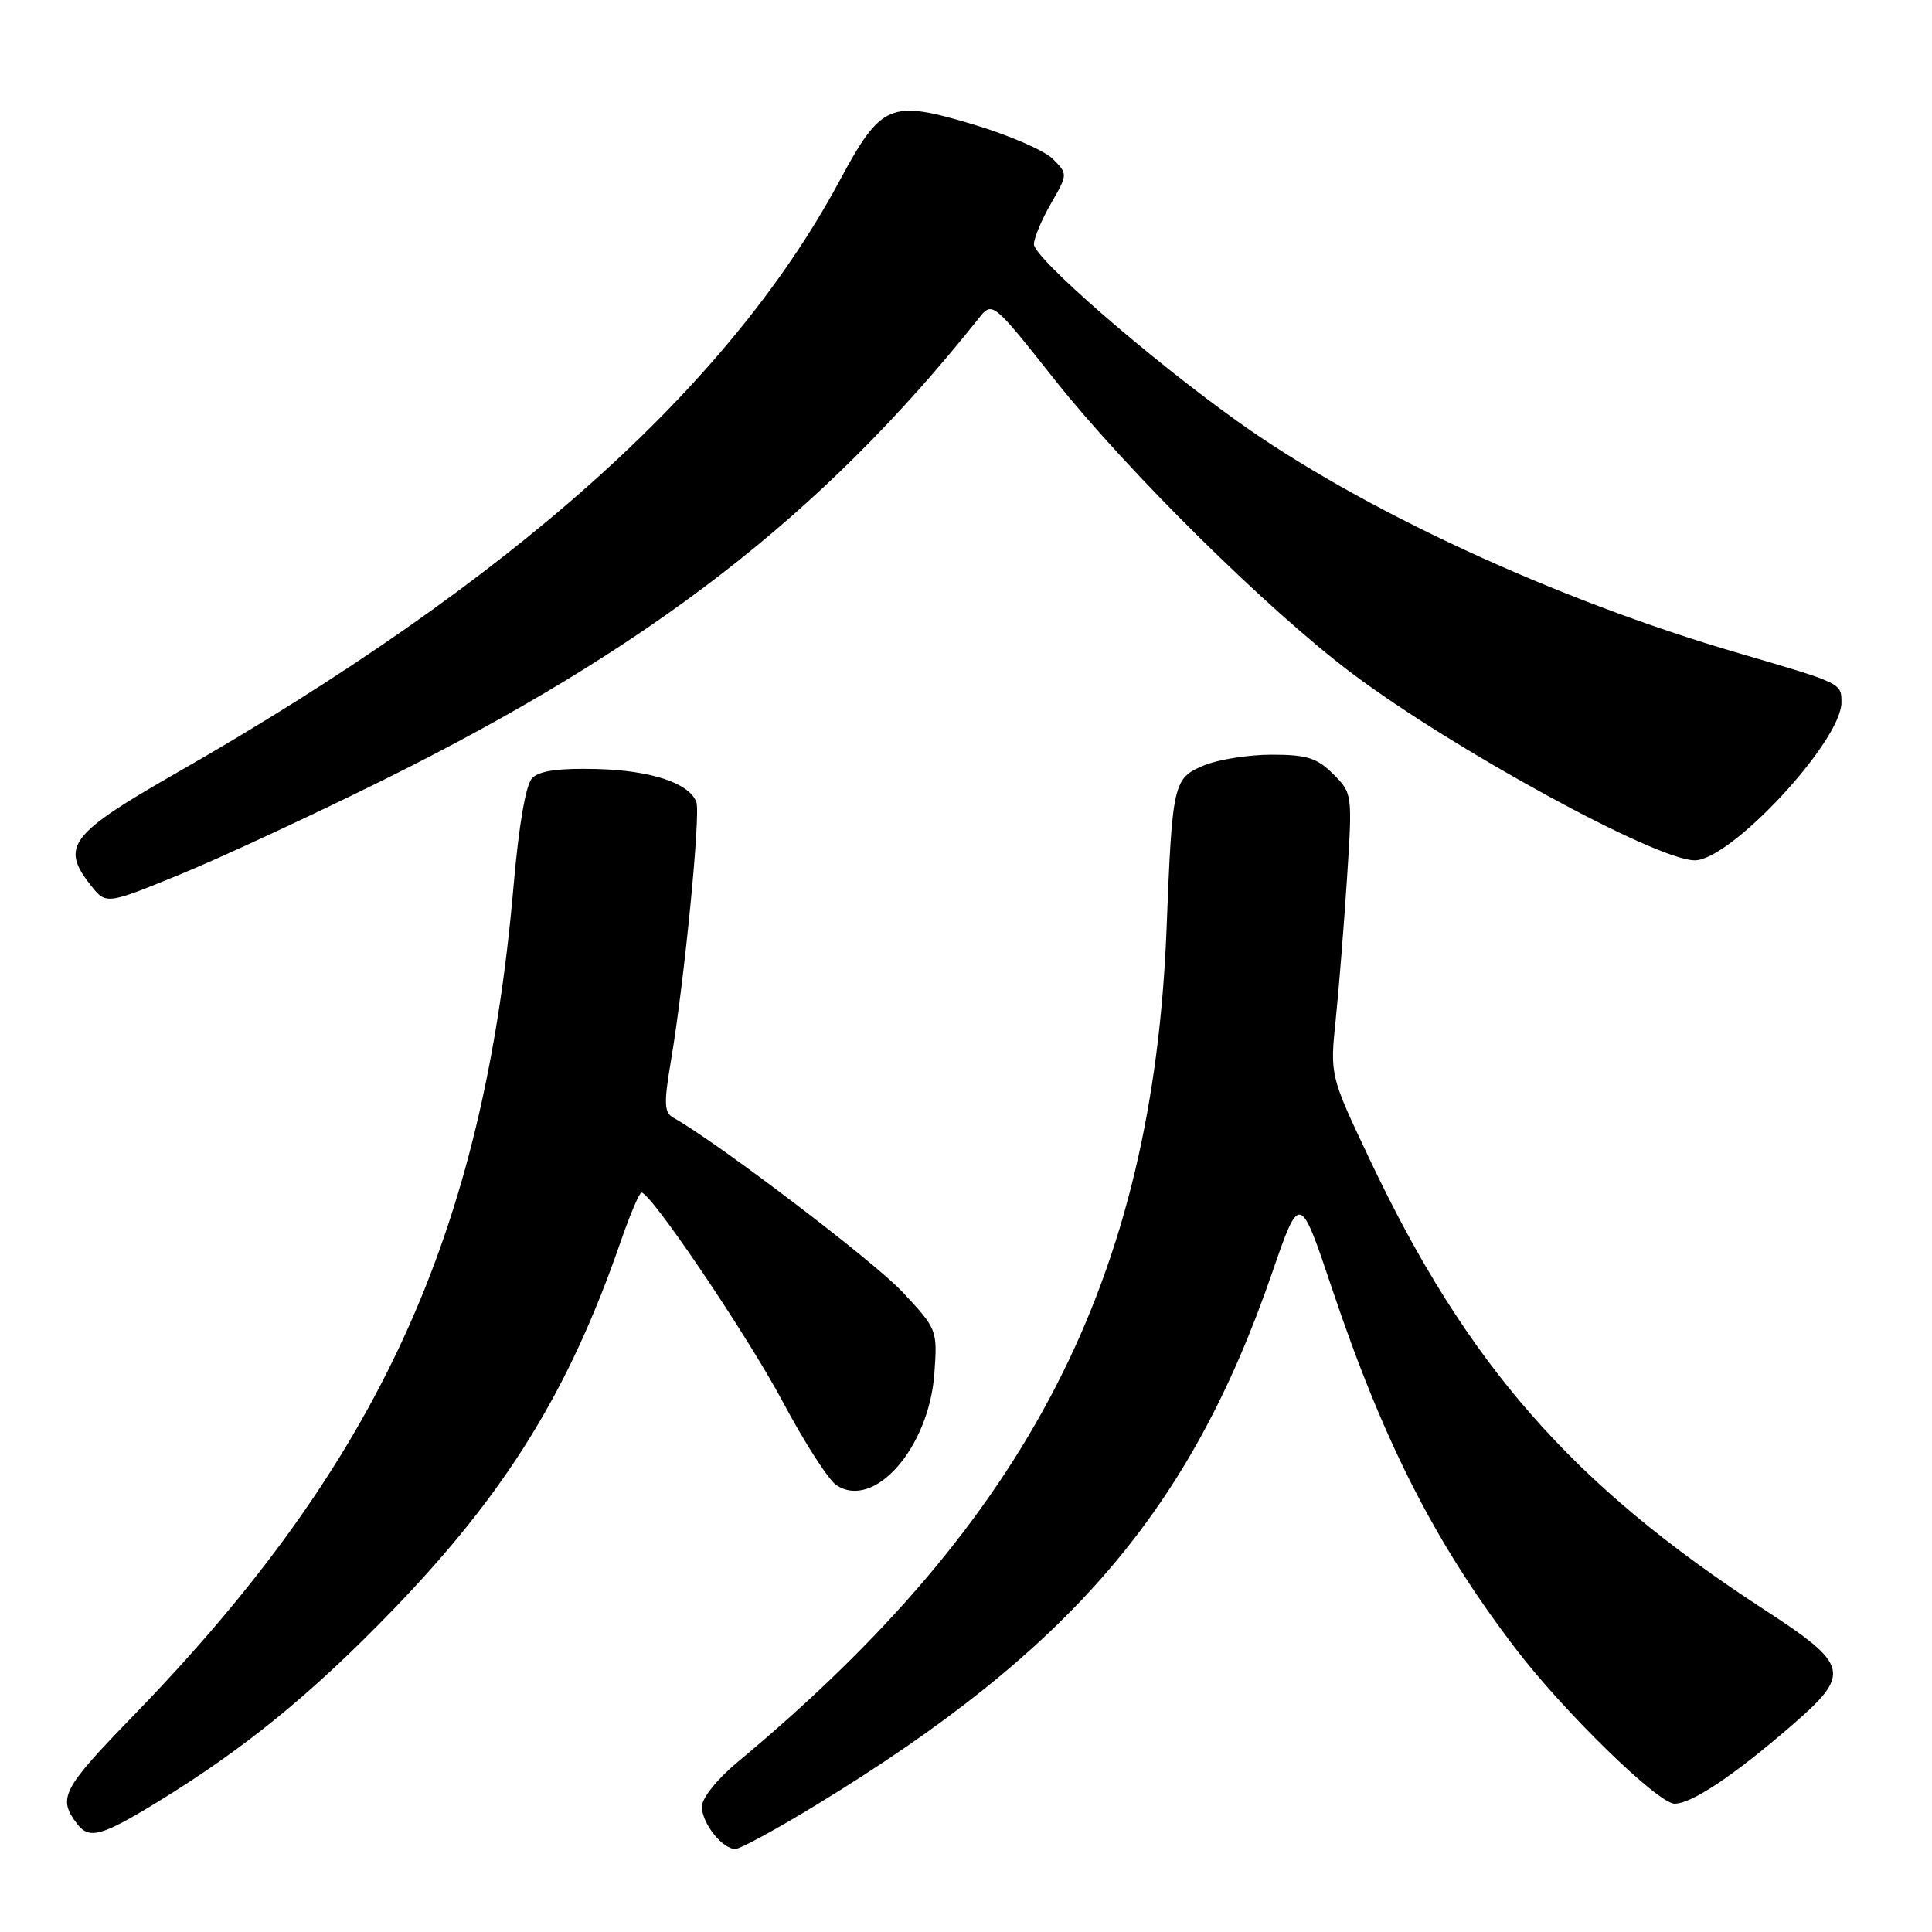 <?xml version="1.0" encoding="UTF-8" standalone="no"?>
<!DOCTYPE svg PUBLIC "-//W3C//DTD SVG 1.1//EN" "http://www.w3.org/Graphics/SVG/1.1/DTD/svg11.dtd" >
<svg xmlns="http://www.w3.org/2000/svg" xmlns:xlink="http://www.w3.org/1999/xlink" version="1.1" viewBox="0 0 256 256">
 <g >
 <path fill="currentColor"
d=" M 108.13 239.18 C 141.84 218.62 157.69 200.14 168.54 168.72 C 172.23 158.03 172.23 158.03 176.51 170.77 C 183.37 191.18 190.17 204.50 200.86 218.50 C 207.26 226.87 219.70 239.00 221.89 239.00 C 224.15 239.00 229.68 235.31 237.25 228.77 C 245.41 221.72 245.17 220.70 233.54 213.13 C 208.25 196.66 194.36 180.78 181.52 153.69 C 176.22 142.50 176.22 142.50 177.00 135.00 C 177.42 130.88 178.09 122.46 178.49 116.31 C 179.21 105.20 179.19 105.10 176.65 102.56 C 174.52 100.43 173.16 100.00 168.51 100.00 C 165.45 100.00 161.40 100.64 159.53 101.42 C 155.47 103.12 155.33 103.72 154.58 123.00 C 152.76 169.44 136.33 201.38 97.75 233.47 C 95.04 235.72 93.00 238.27 93.00 239.38 C 93.00 241.58 95.71 245.00 97.44 245.00 C 98.07 245.00 102.88 242.38 108.13 239.18 Z  M 20.73 238.86 C 32.34 231.77 41.29 224.47 52.10 213.28 C 67.00 197.85 75.38 184.32 82.16 164.75 C 83.44 161.04 84.72 158.01 85.00 158.02 C 86.28 158.06 99.04 176.97 103.71 185.72 C 106.57 191.10 109.77 196.08 110.81 196.78 C 115.82 200.14 123.09 191.86 123.81 181.99 C 124.22 176.21 124.18 176.11 119.57 171.18 C 115.78 167.13 95.07 151.37 89.24 148.11 C 87.99 147.41 87.94 146.26 88.93 140.40 C 90.68 130.01 92.86 107.79 92.27 106.27 C 91.31 103.75 86.26 102.08 79.05 101.90 C 74.02 101.77 71.45 102.13 70.51 103.11 C 69.67 103.98 68.74 109.36 68.04 117.50 C 64.03 163.62 50.16 193.85 17.67 227.34 C 8.17 237.13 7.58 238.27 10.28 241.75 C 11.82 243.74 13.53 243.27 20.73 238.86 Z  M 50.50 103.50 C 86.19 85.83 108.98 68.18 129.67 42.20 C 131.50 39.90 131.50 39.90 139.78 50.35 C 149.41 62.48 168.15 80.99 179.21 89.27 C 192.75 99.42 219.49 114.00 224.56 114.00 C 229.33 114.00 244.00 98.22 244.00 93.08 C 244.00 90.51 244.11 90.56 230.35 86.54 C 206.01 79.43 180.23 67.49 163.80 55.71 C 152.07 47.30 137.00 34.17 137.00 32.36 C 137.00 31.56 138.01 29.13 139.25 26.98 C 141.50 23.06 141.50 23.06 139.49 21.05 C 138.39 19.94 133.67 17.90 129.00 16.50 C 117.91 13.18 116.80 13.65 111.21 24.02 C 96.46 51.40 67.68 77.08 23.33 102.45 C 9.28 110.49 7.99 112.17 11.98 117.25 C 14.05 119.88 14.05 119.88 23.78 115.90 C 29.12 113.71 41.15 108.13 50.50 103.50 Z "/>
</g>
</svg>